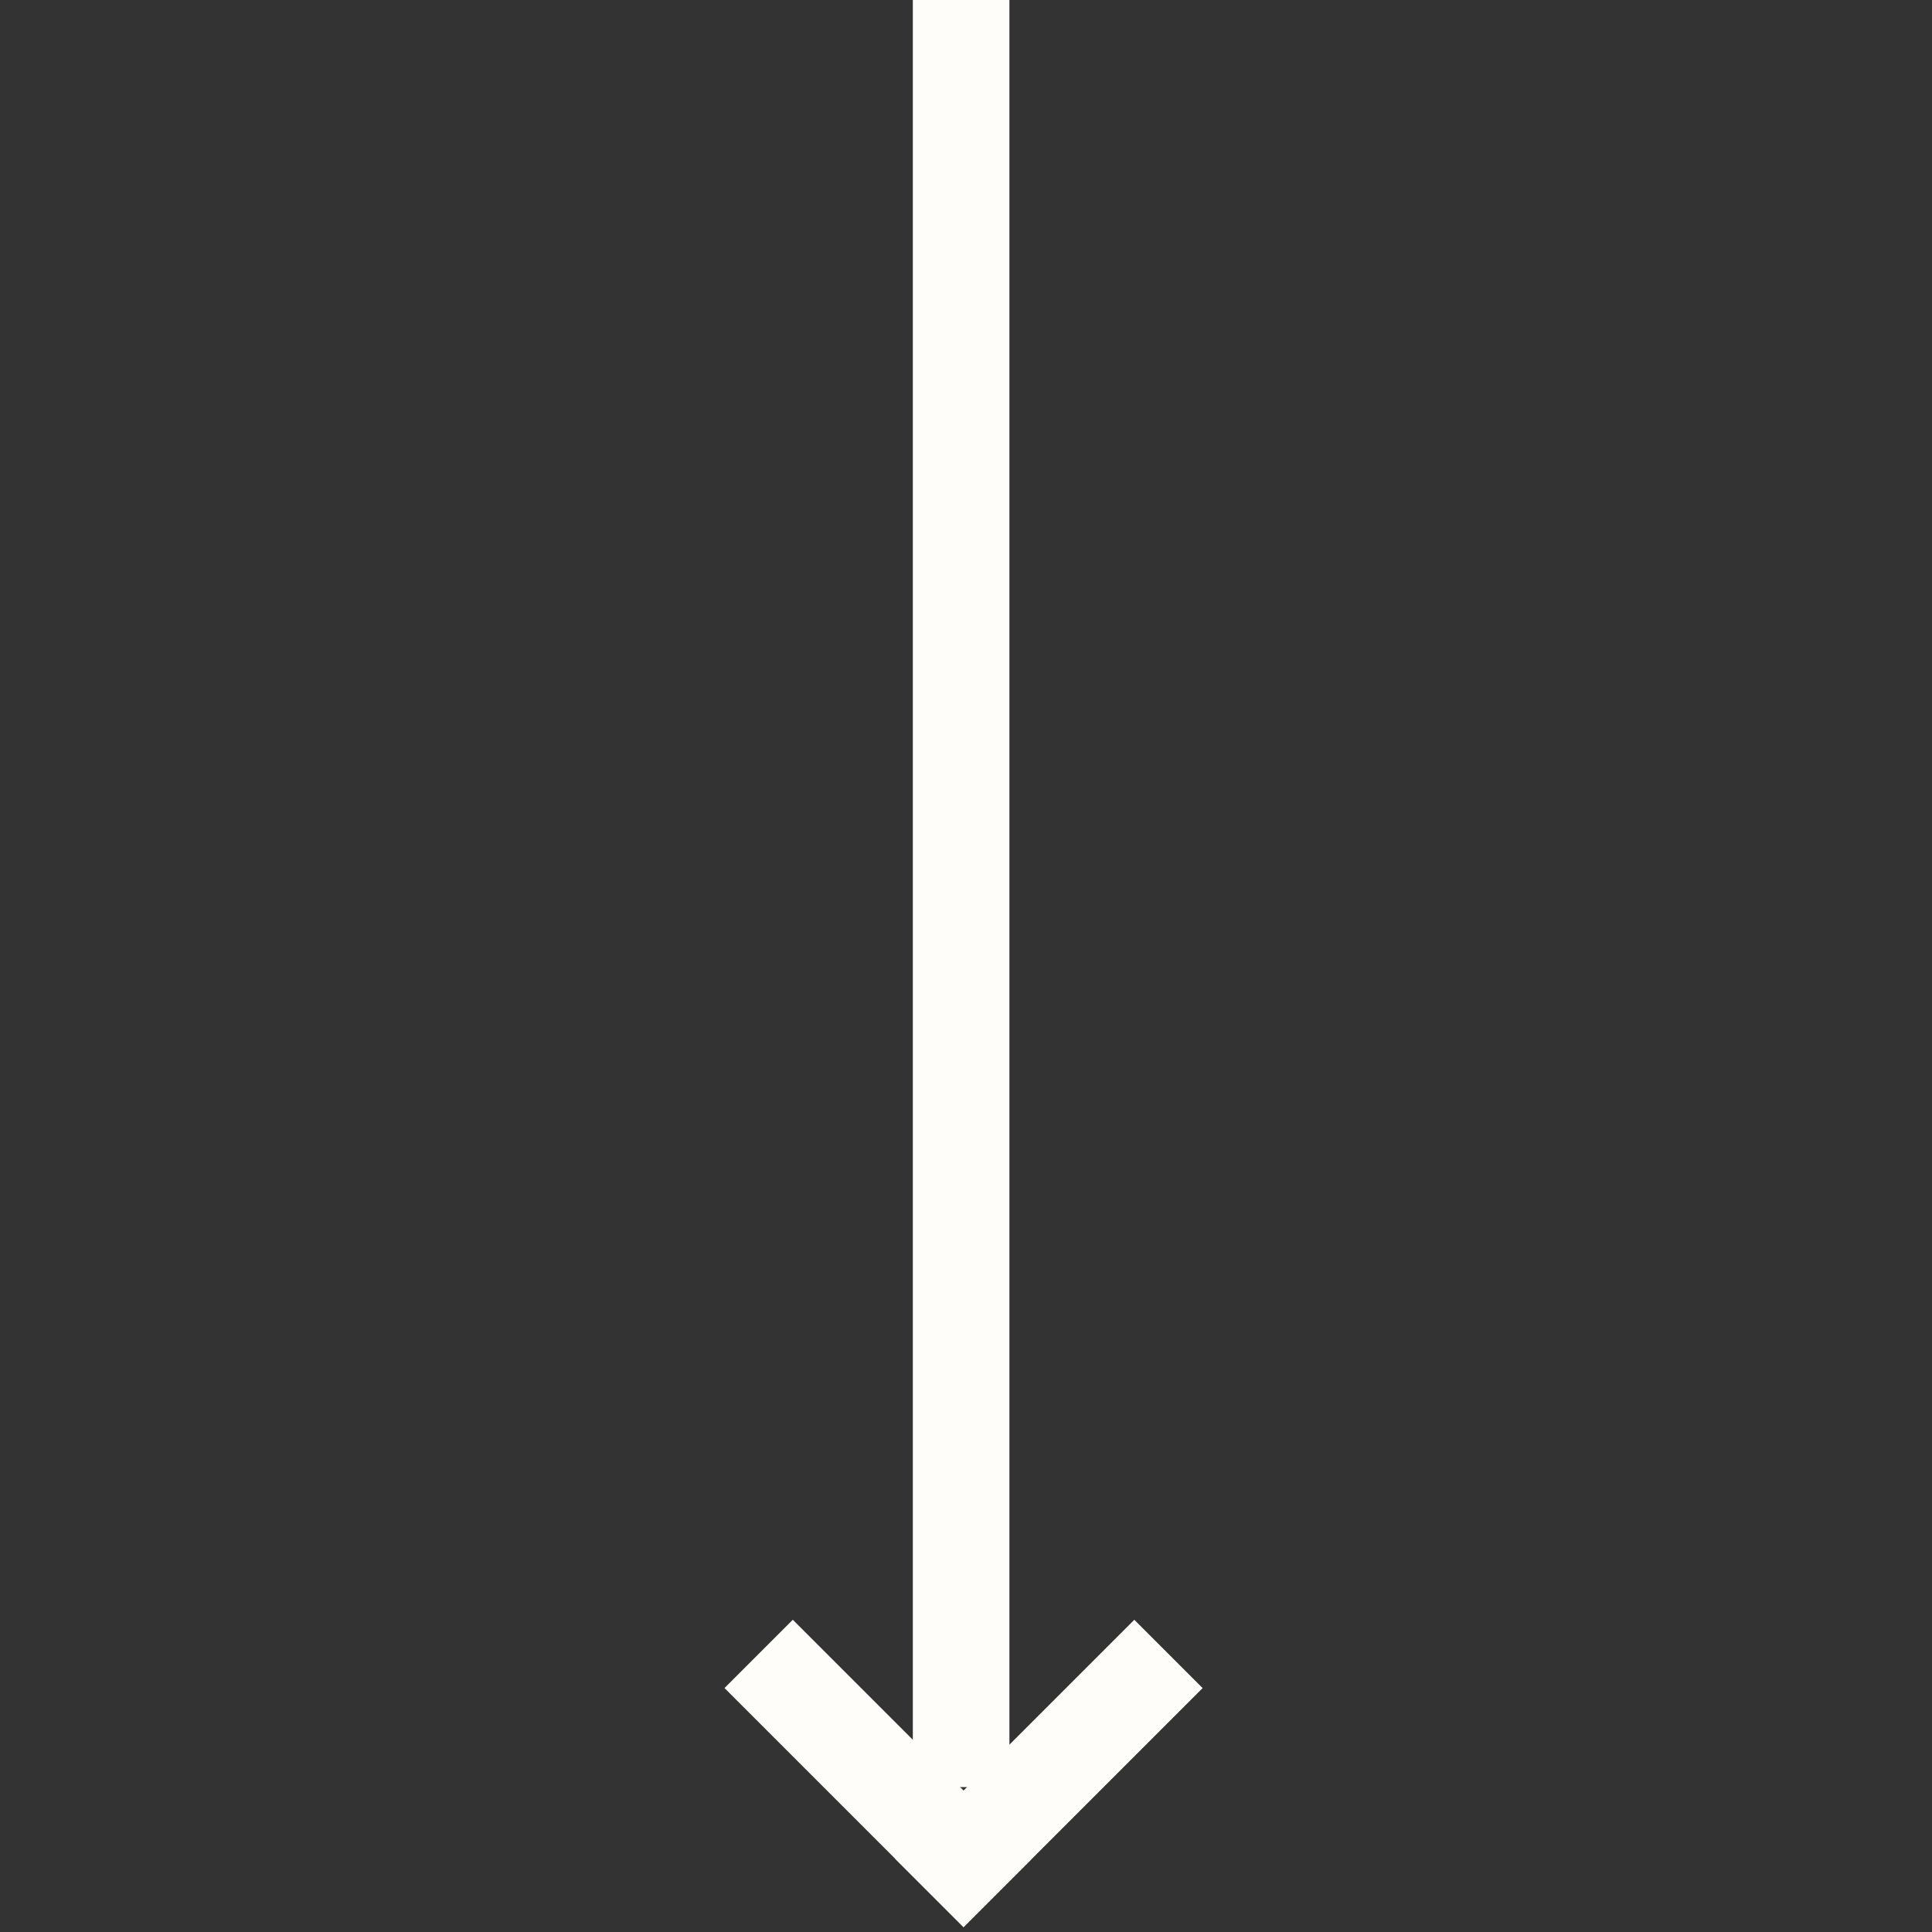 <svg width="40" height="40" viewBox="0 0 40 40" fill="none" xmlns="http://www.w3.org/2000/svg">
<rect x="0" y="0" width="40" height="40" fill="#333333" stroke="none"/>
<g clip-path="url(#clip0_37_71)">
<rect x="20.899" width="37" height="2" transform="rotate(90 20.899 0)" fill="#FEFDFA"/>
<rect x="16.414" y="33.535" width="7" height="2" transform="rotate(45 16.414 33.535)" fill="#FEFDFA"/>
<rect x="24.899" y="34.95" width="7" height="2" transform="rotate(135 24.899 34.95)" fill="#FEFDFA"/>
</g>
<defs>
<clipPath id="clip0_37_71">
<rect width="40" height="40" fill="white"/>
</clipPath>
</defs>
</svg>

